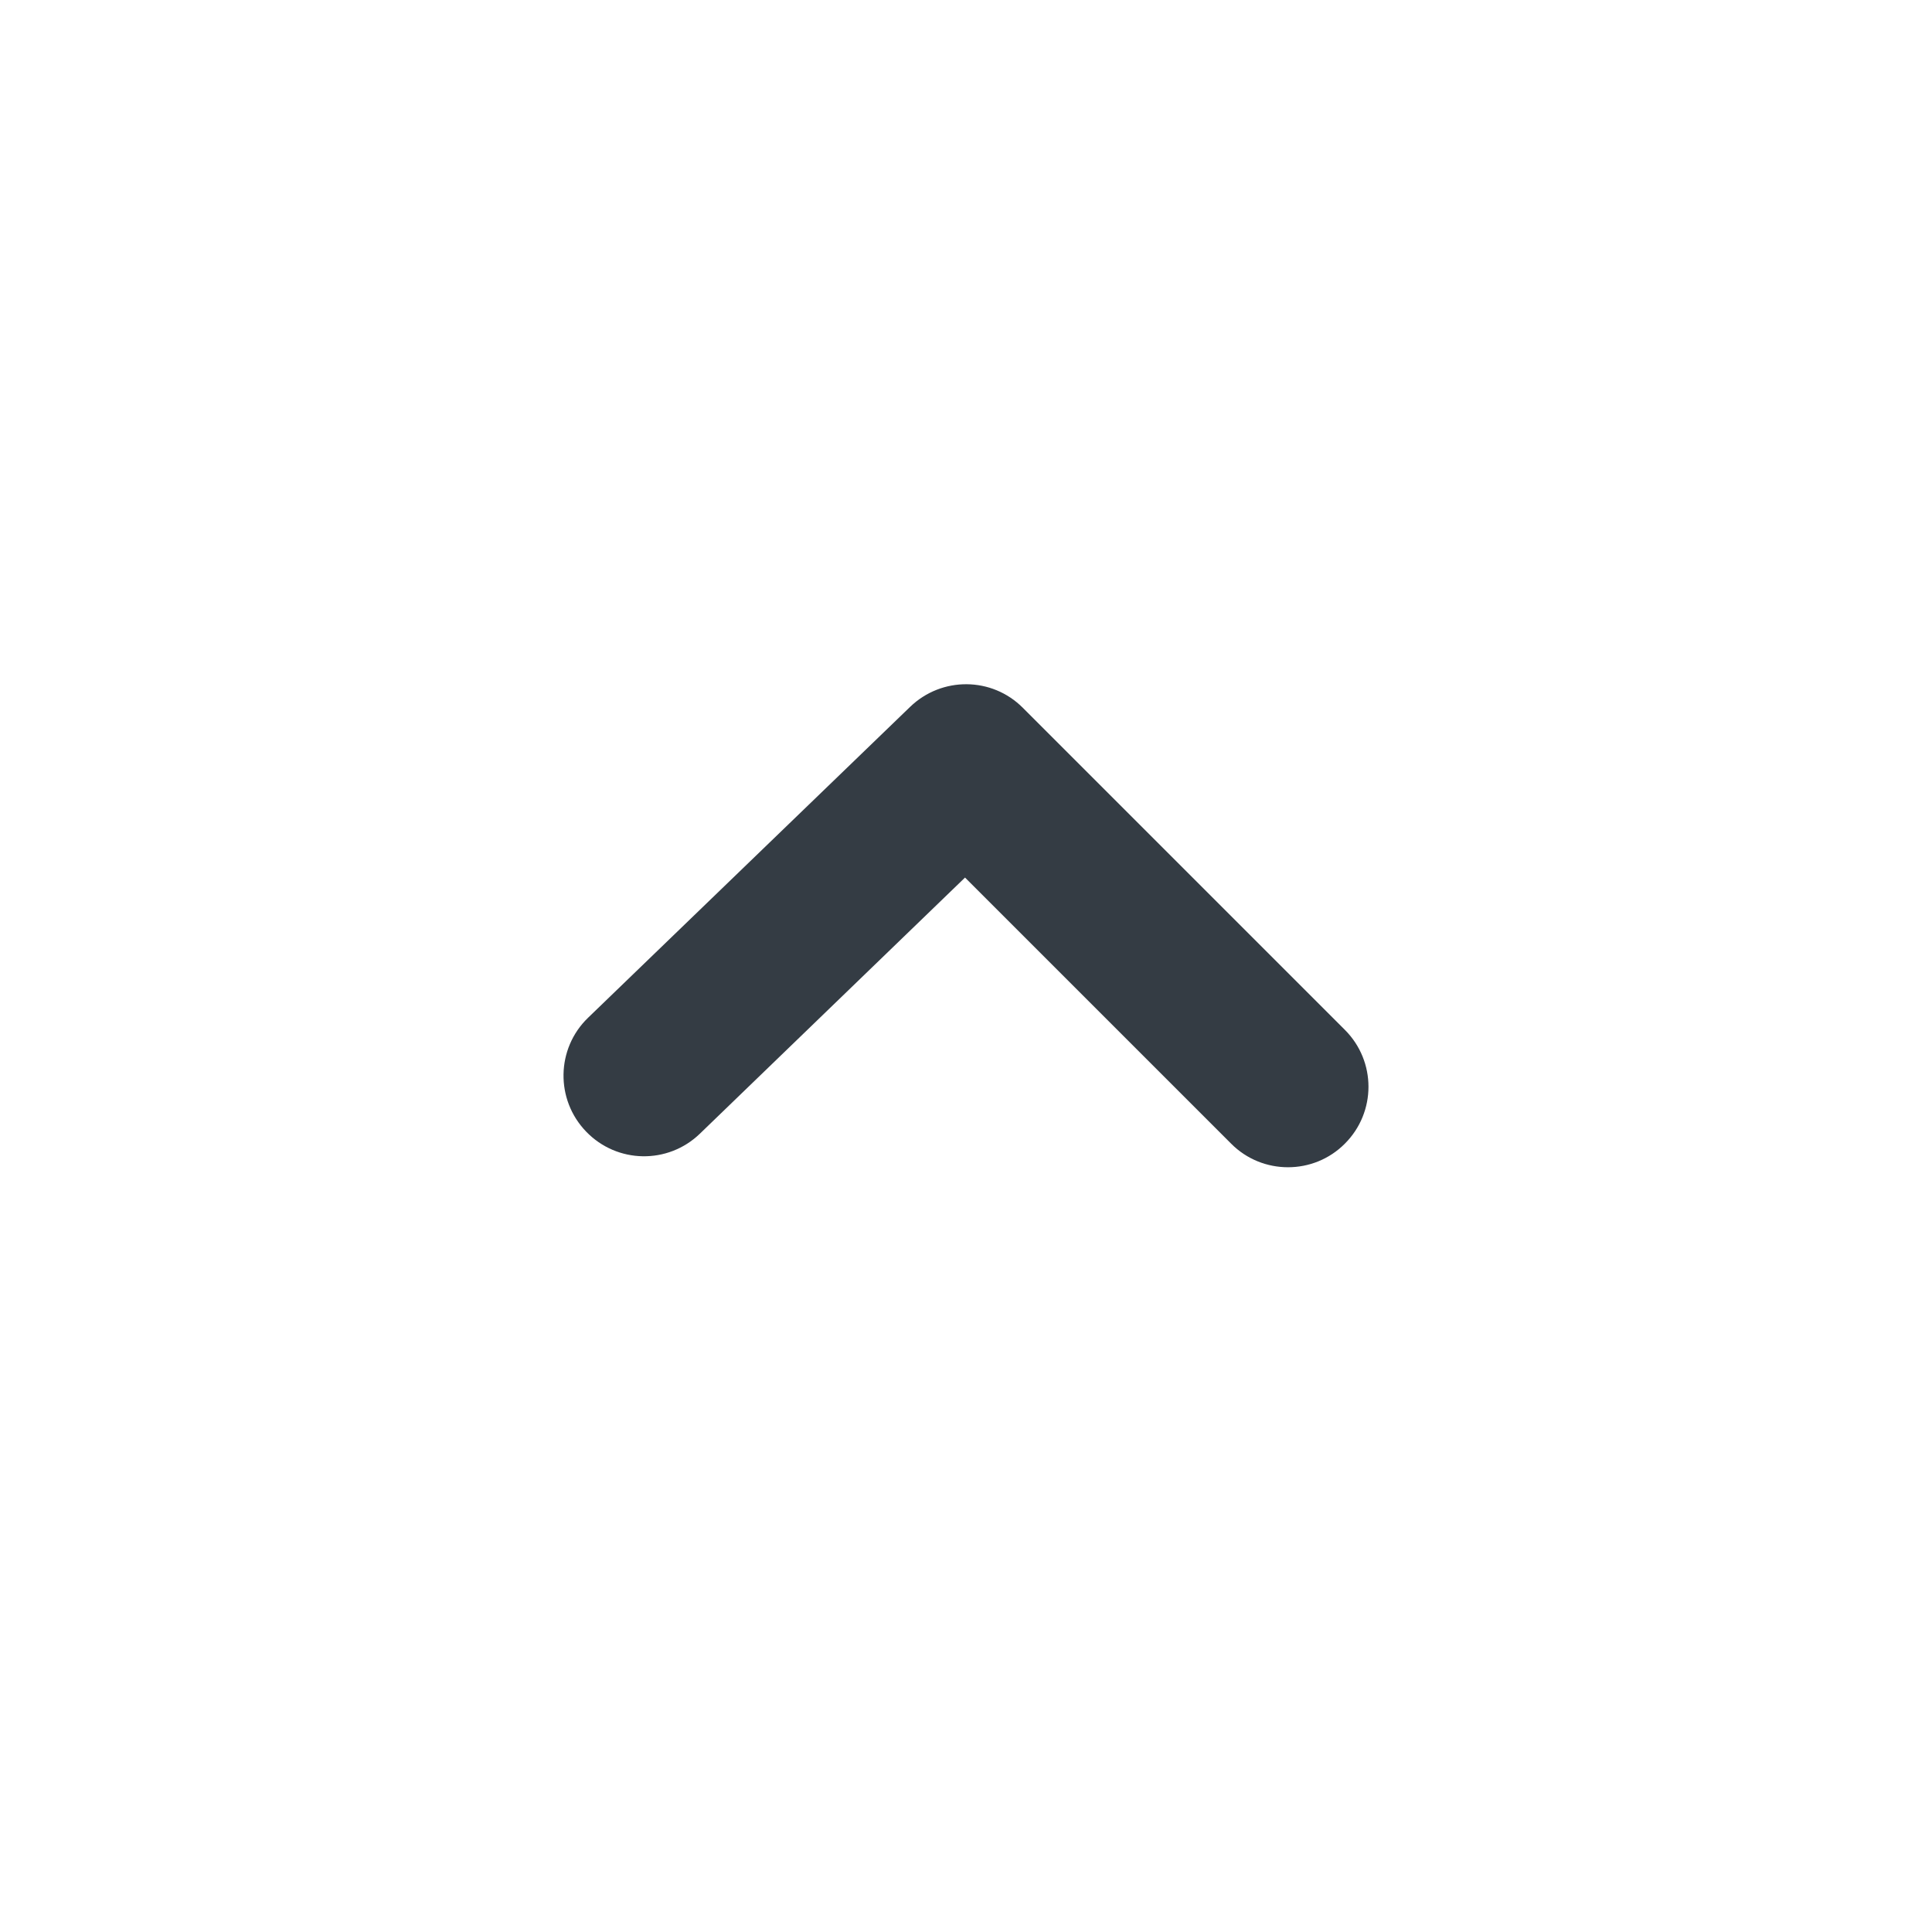<svg width="18" height="18" viewBox="0 0 18 18" fill="none" xmlns="http://www.w3.org/2000/svg">
<path fill-rule="evenodd" clip-rule="evenodd" d="M12 10.875C11.808 10.875 11.616 10.802 11.47 10.655L8.991 8.176L6.521 10.562C6.223 10.85 5.749 10.842 5.461 10.543C5.173 10.245 5.181 9.769 5.479 9.482L8.479 6.586C8.774 6.301 9.242 6.305 9.53 6.595L12.53 9.595C12.823 9.888 12.823 10.362 12.53 10.655C12.384 10.802 12.192 10.875 12 10.875Z" fill="#343C44"/>
</svg>
